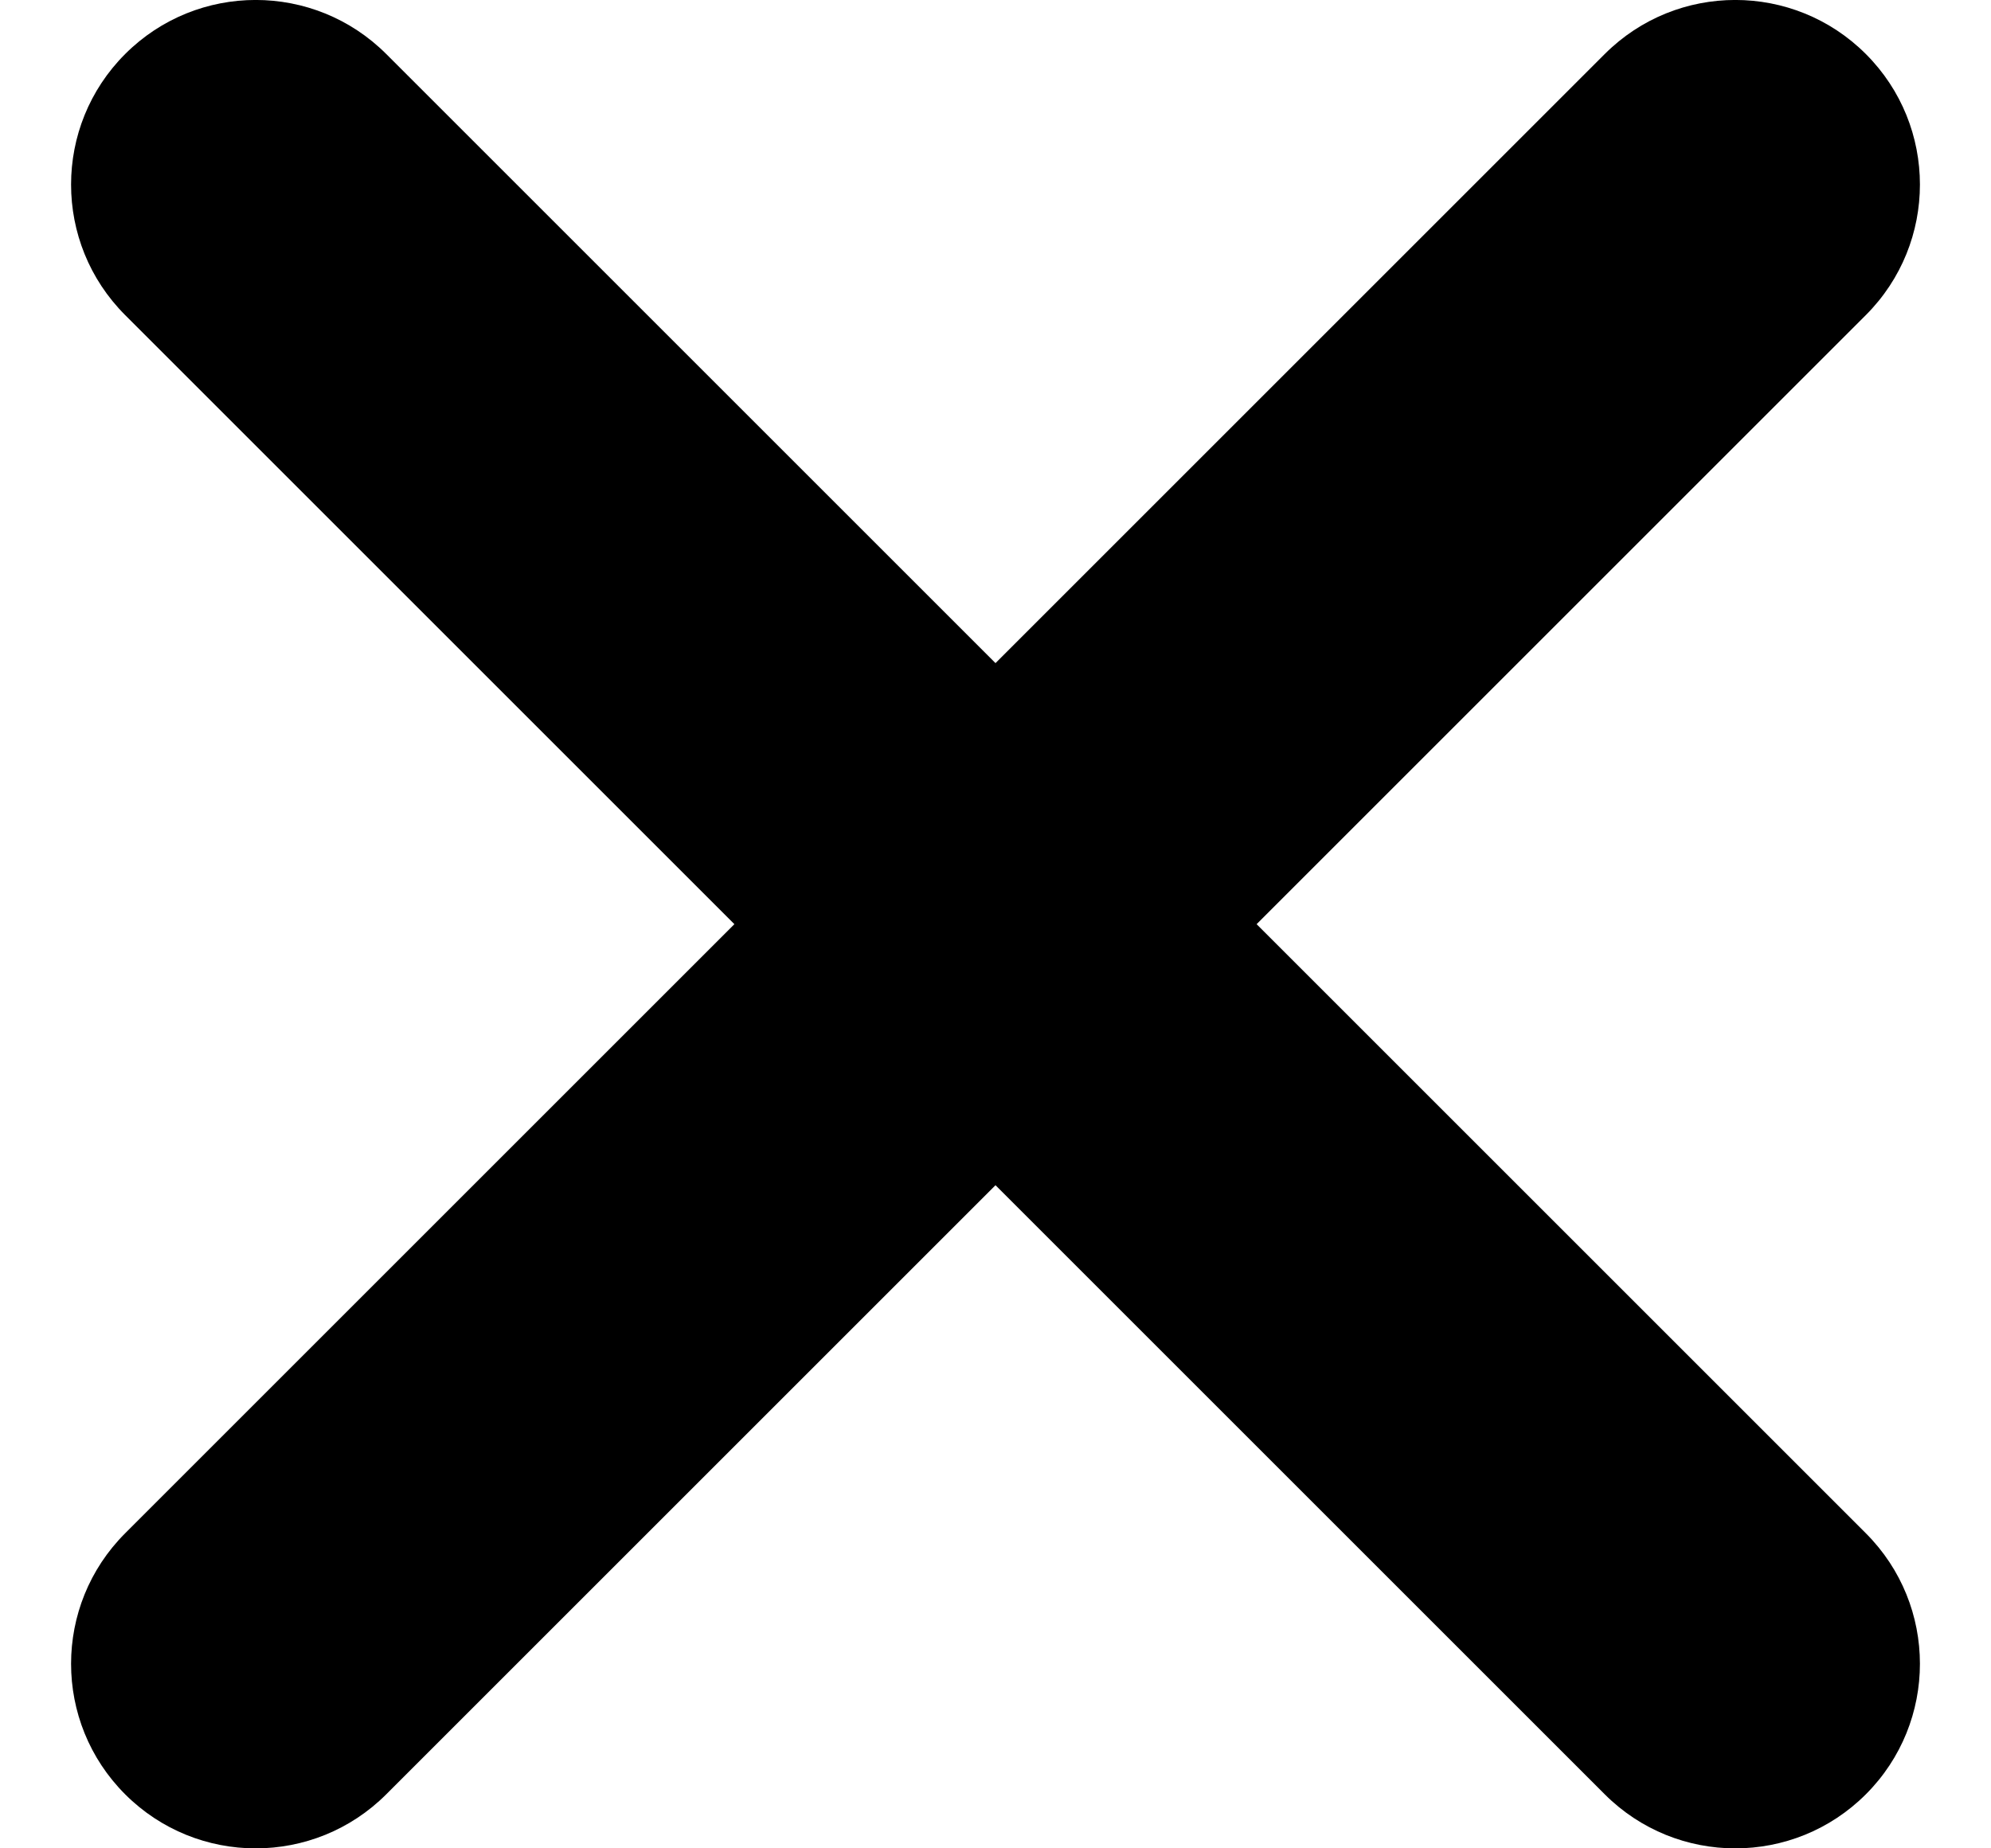 <svg width="14" height="13" viewBox="0 0 14 13" fill="none" xmlns="http://www.w3.org/2000/svg">
<path d="M13.12 0.38C12.613 -0.127 11.791 -0.127 11.284 0.38L7 4.664L2.716 0.38C2.209 -0.127 1.387 -0.127 0.88 0.38C0.373 0.887 0.373 1.709 0.88 2.216L5.164 6.5L0.88 10.784C0.373 11.291 0.373 12.113 0.88 12.62C1.387 13.127 2.209 13.127 2.716 12.62L7 8.336L11.284 12.62C11.791 13.127 12.613 13.127 13.12 12.62C13.627 12.113 13.627 11.291 13.12 10.784L8.836 6.5L13.12 2.216C13.627 1.709 13.627 0.887 13.12 0.38H13.12Z" fill="black"/>
</svg>
